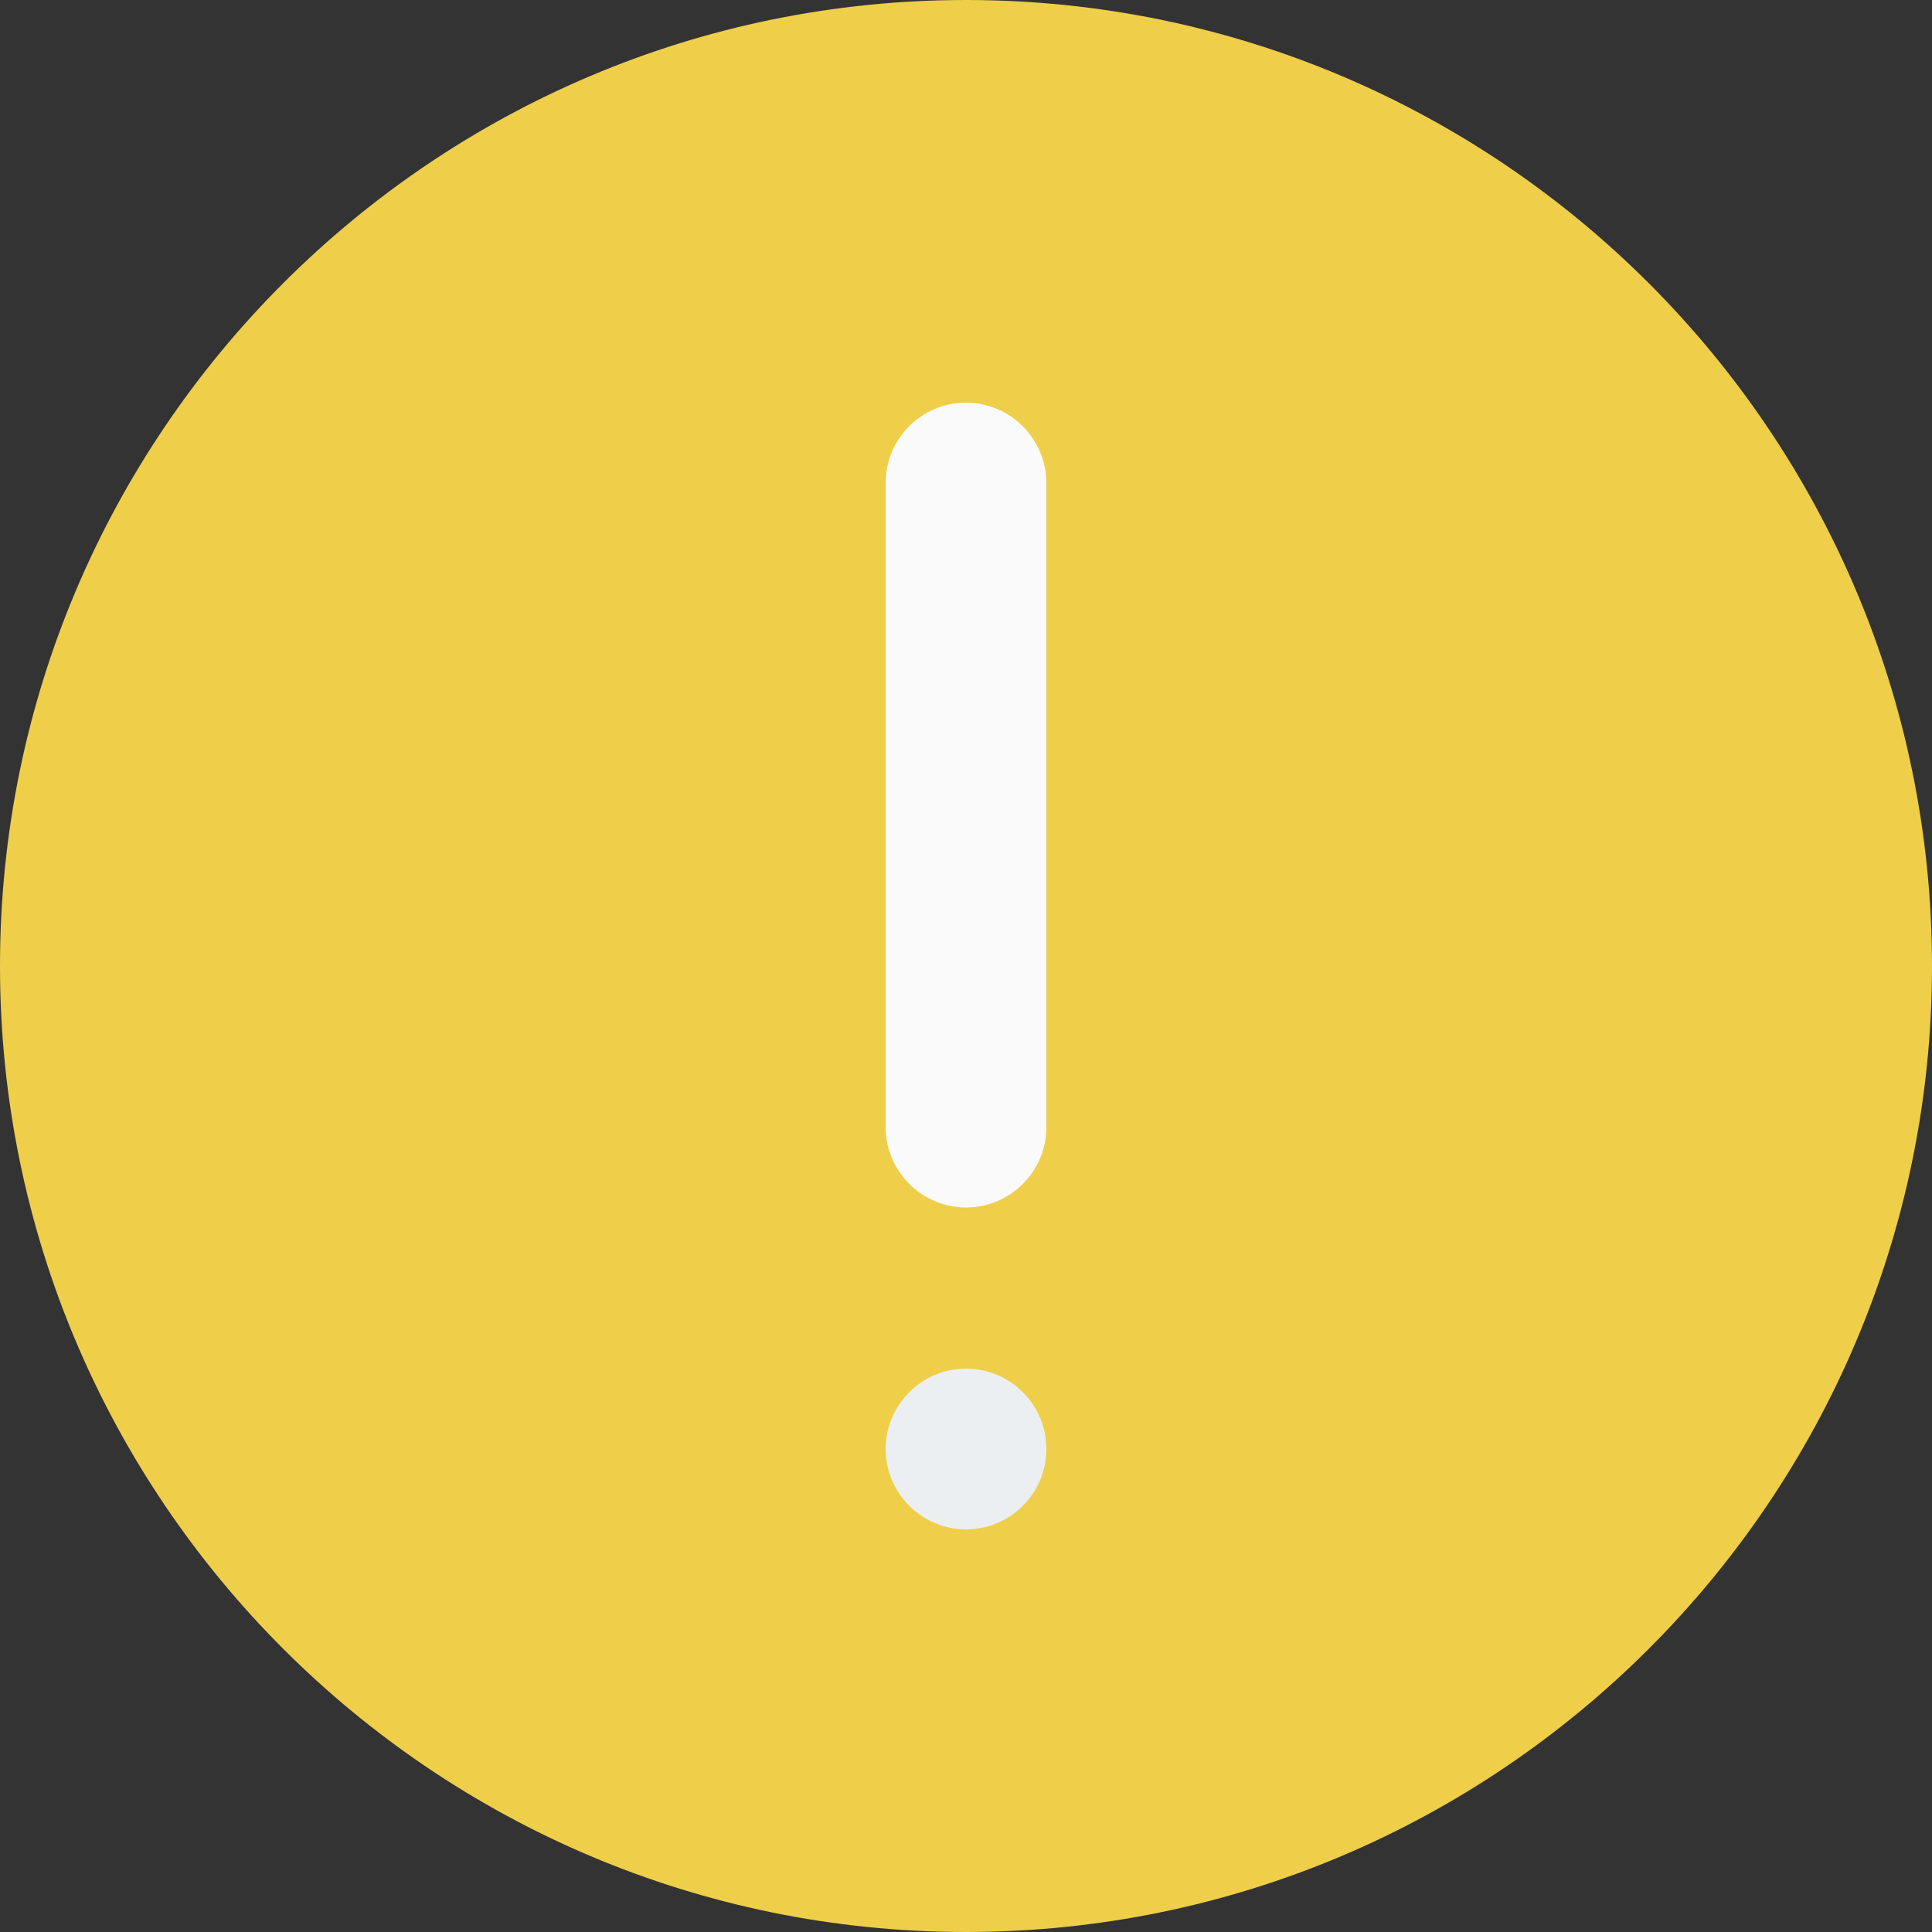 <svg width="50" height="50" viewBox="0 0 50 50" fill="none" xmlns="http://www.w3.org/2000/svg">
<rect x="0" y="0" width="50" height="50" fill="#333333" stroke="none"/>
<path d="M25 0C11.211 0 0 11.211 0 25C0 38.789 11.211 50 25 50C38.789 50 50 38.789 50 25C50 11.211 38.789 0 25 0Z" fill="#EFCE4A"/>
<path d="M27.08 37.5C27.08 38.652 26.143 39.58 25 39.58C23.857 39.58 22.92 38.643 22.92 37.5C22.92 36.357 23.857 35.42 25 35.42C26.143 35.42 27.08 36.348 27.08 37.5Z" fill="#ECEFF1"/>
<path d="M27.08 29.17C27.08 30.322 26.143 31.25 25 31.25C23.857 31.25 22.92 30.312 22.92 29.17V12.5C22.92 11.348 23.857 10.42 25 10.42C26.143 10.42 27.08 11.357 27.08 12.5V29.17Z" fill="#FAFAFA"/>
</svg>
